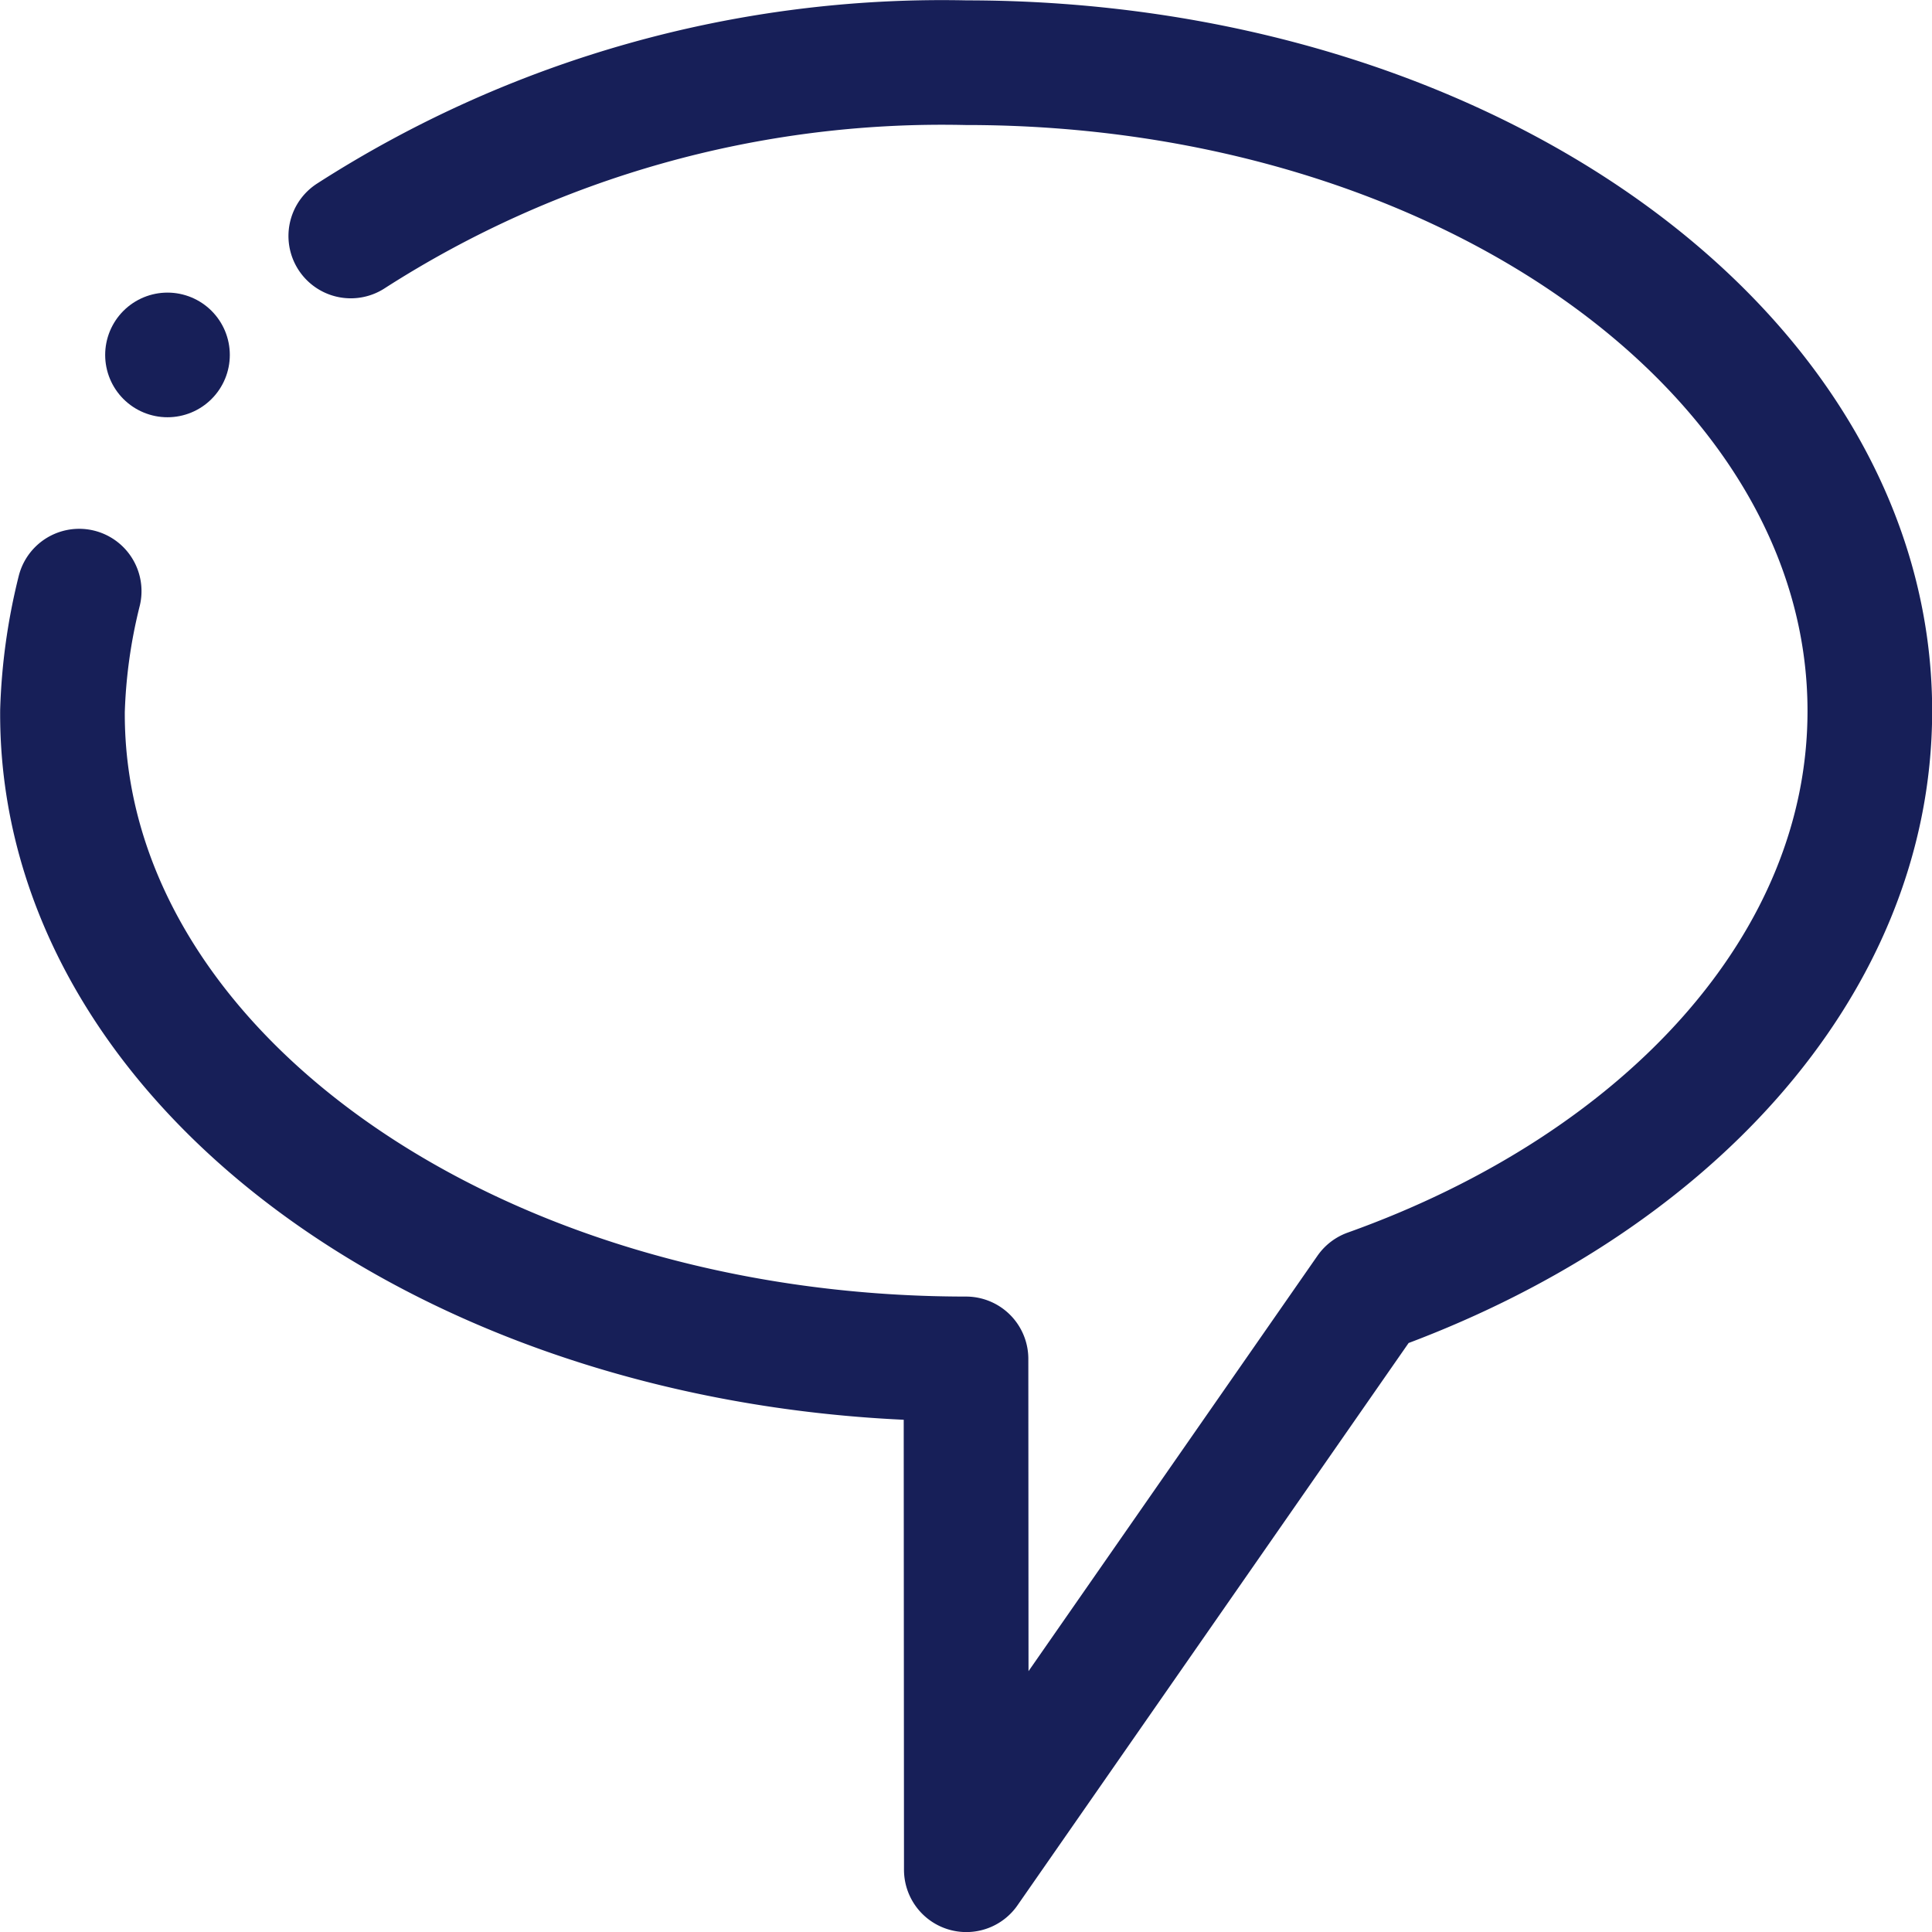 <svg xmlns="http://www.w3.org/2000/svg" width="62" height="62.001" viewBox="0 0 62 62.001">
  <g id="icon-messages" transform="translate(2 2.001)">
    <path id="Messages" d="M228.947,1344.365a35.113,35.113,0,0,1,19.748-5.561c16.008,0,29,9.318,29,20.806,0,8.158-6.55,15.216-16.083,18.621l-12.912,18.563-.01-16.394c-16.017,0-29.072-9.308-28.995-20.795a18.085,18.085,0,0,1,.536-3.843" transform="translate(-219.69 -1338.793)" fill="none" stroke="#171f58" stroke-linecap="round" stroke-linejoin="round" stroke-width="4"/>
    <line id="Line_37" data-name="Line 37" transform="translate(3.375 9.389)" fill="none" stroke="#171f58" stroke-linecap="round" stroke-linejoin="round" stroke-width="4"/>
  </g>
</svg>
